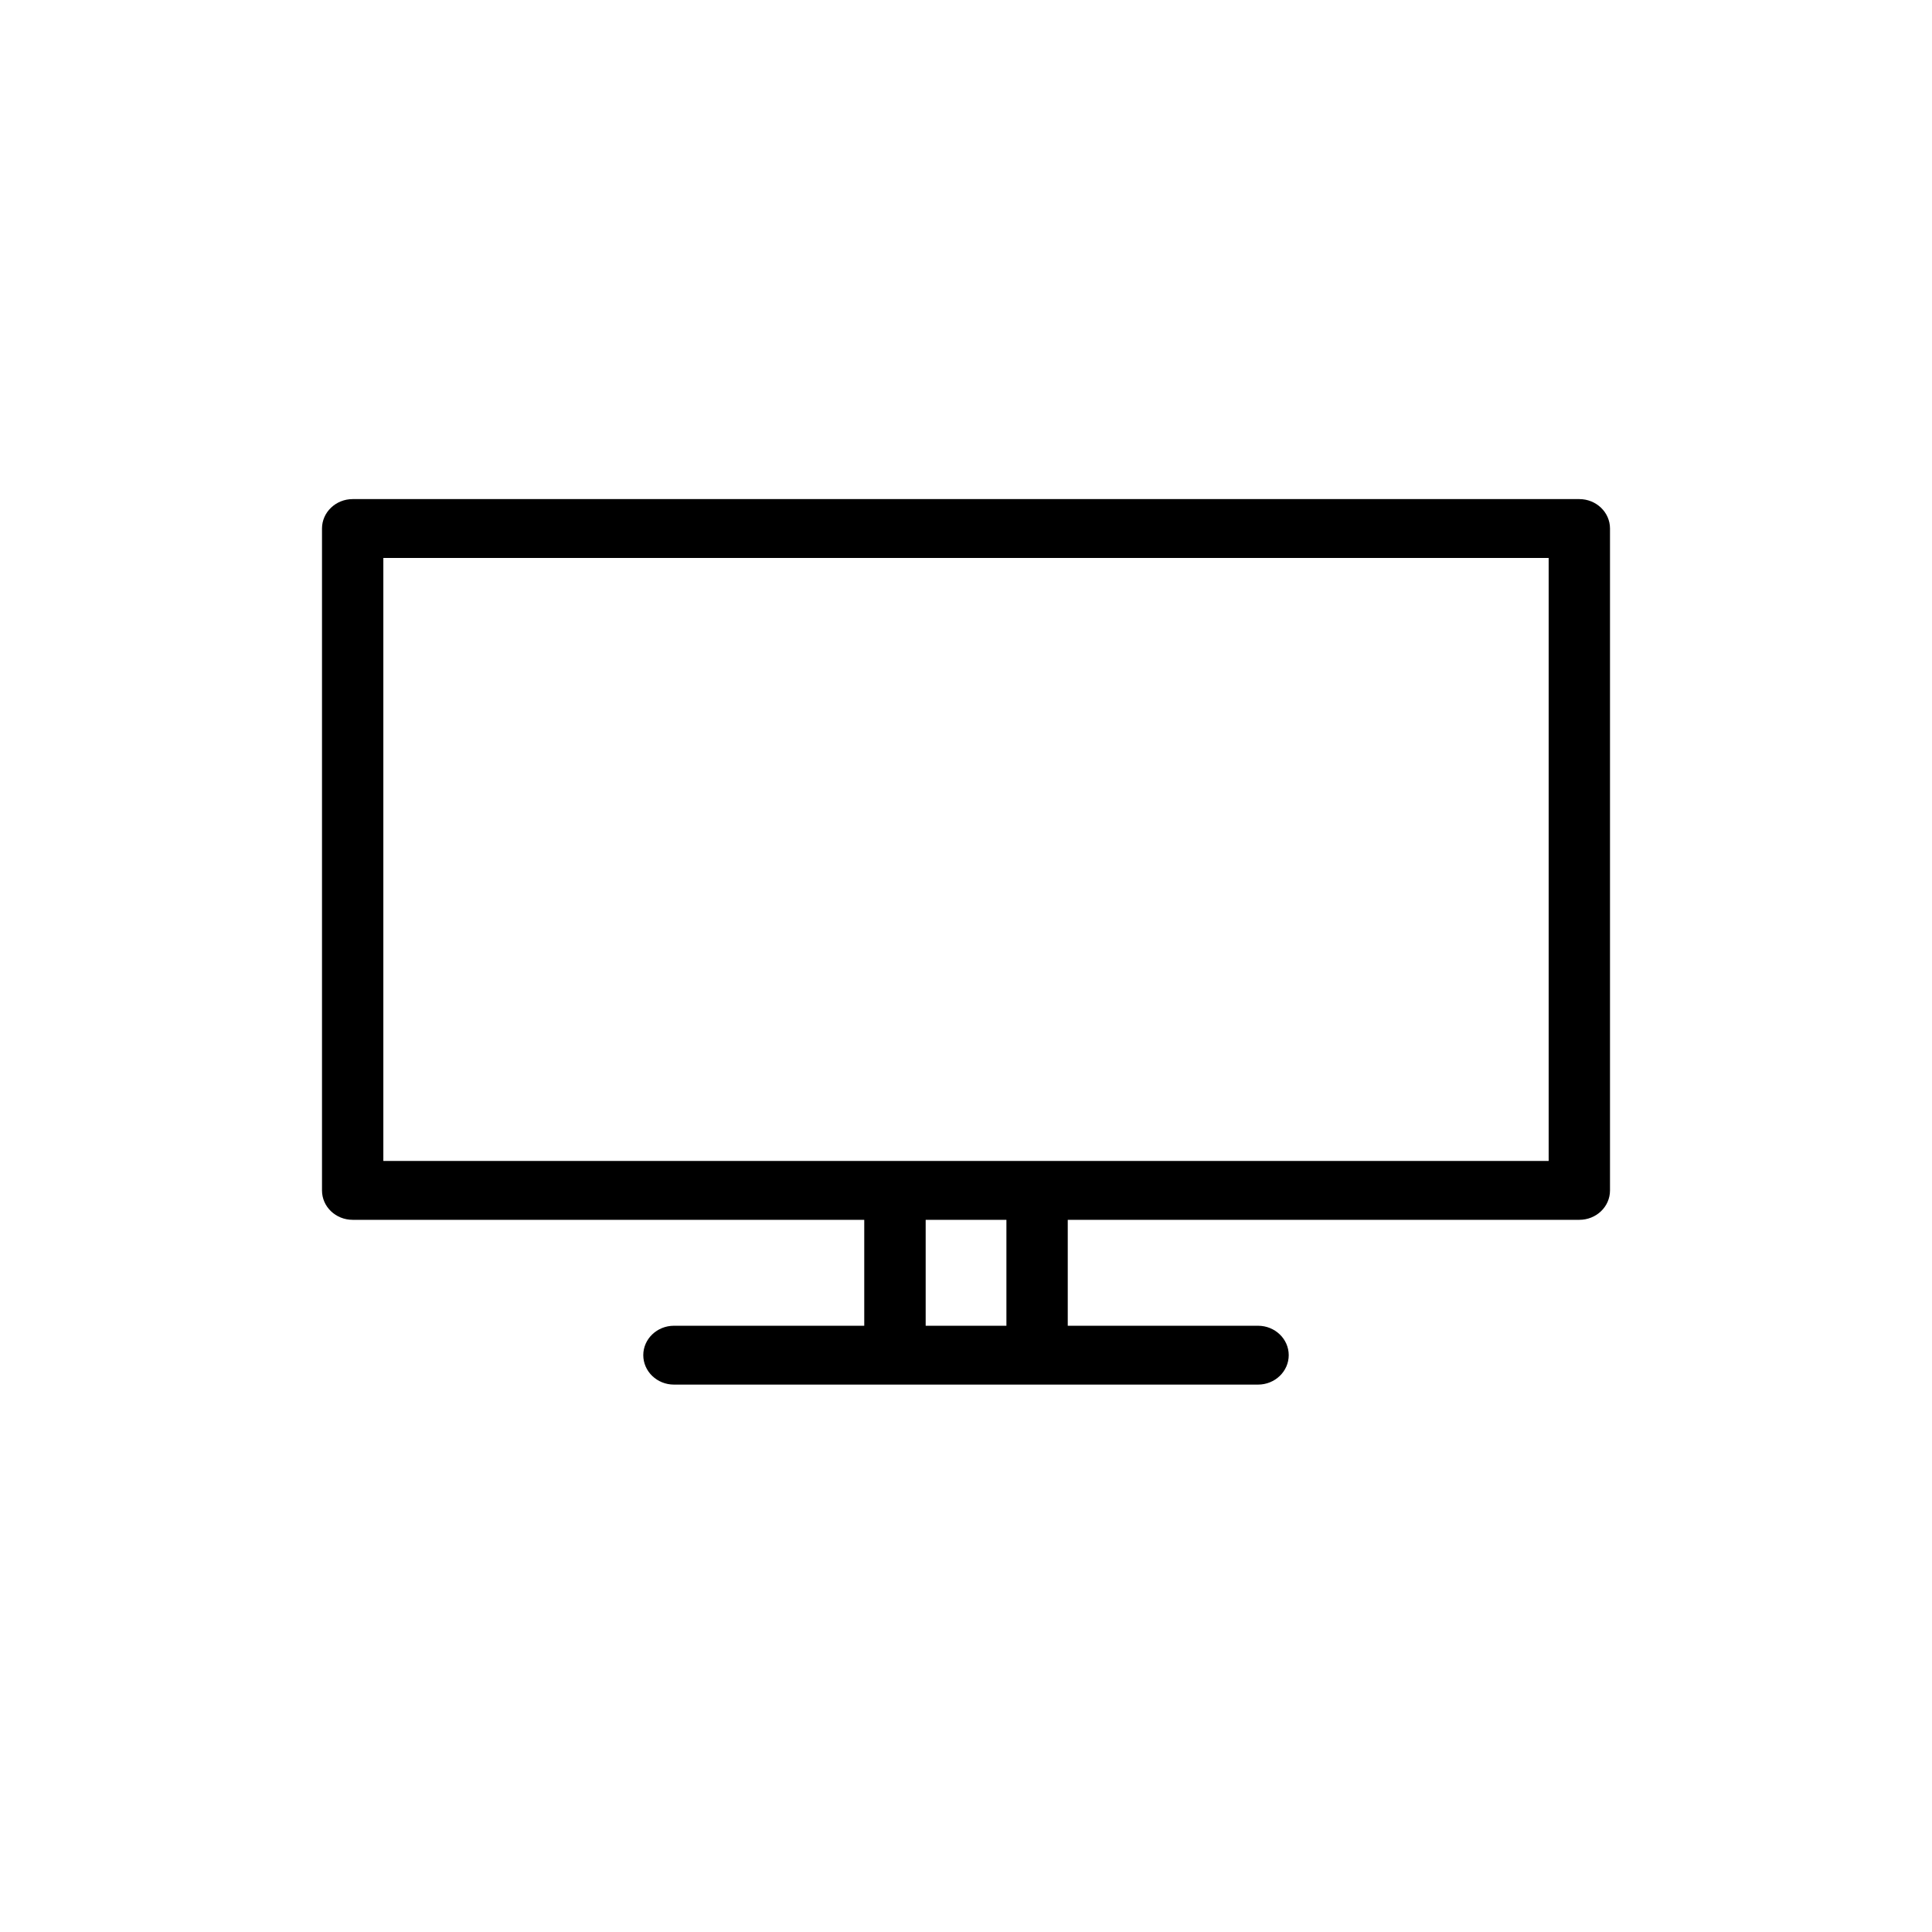 <svg viewBox="0 0 24 24" xmlns="http://www.w3.org/2000/svg" data-title="Tv" fill="currentColor" stroke="none">
  <path fill-rule="evenodd" clip-rule="evenodd" d="M4.762 14.422H19.238V6.931H4.762V14.422ZM11.499 16.469H12.502V15.153H11.499V16.469ZM19.619 6.2H4.381C4.171 6.2 4 6.364 4 6.565V14.788C4 14.991 4.171 15.153 4.381 15.153H10.736V16.469H8.372C8.162 16.469 7.991 16.633 7.991 16.834C7.991 17.036 8.162 17.2 8.372 17.2H15.628C15.838 17.2 16.009 17.036 16.009 16.834C16.009 16.633 15.838 16.469 15.628 16.469H13.264V15.153H19.619C19.829 15.153 20 14.991 20 14.788V6.565C20 6.364 19.829 6.2 19.619 6.2Z"/>
</svg>
